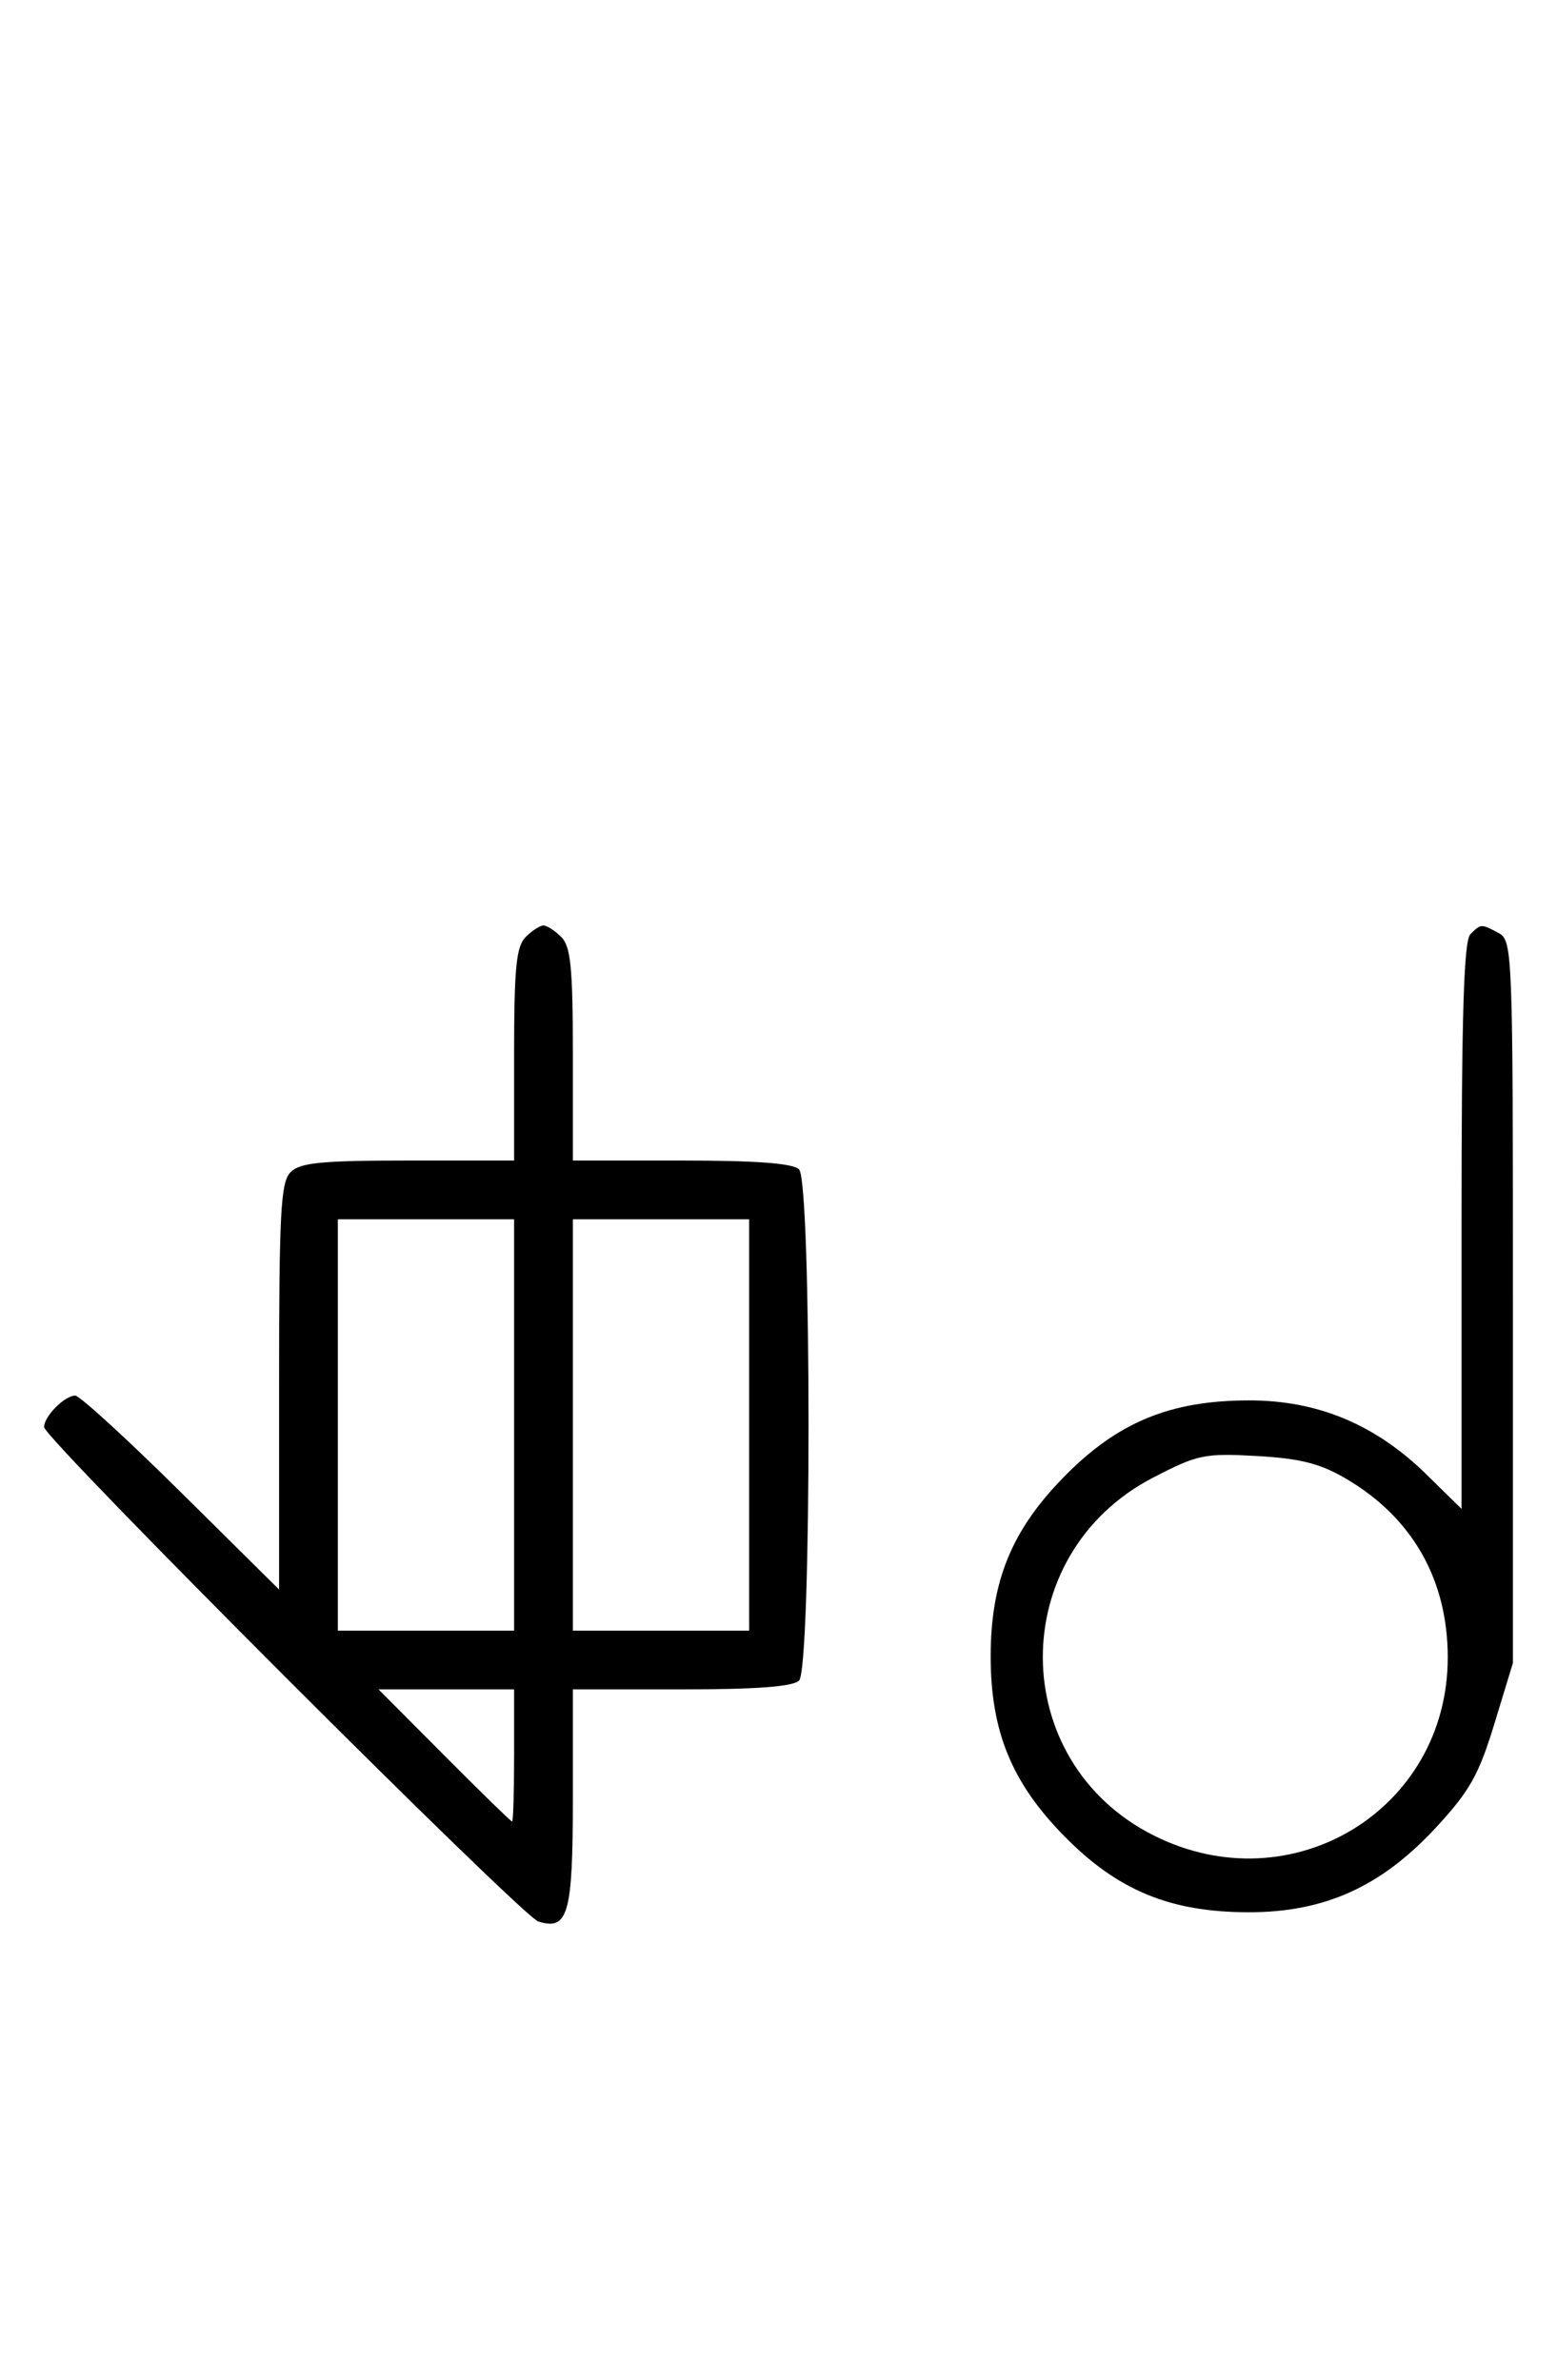<svg xmlns="http://www.w3.org/2000/svg" width="212" height="324" viewBox="0 0 212 324" version="1.1">
	<path d="M 71.571 127.571 C 70.288 128.855, 70 131.788, 70 143.571 L 70 158 55.571 158 C 43.788 158, 40.855 158.288, 39.571 159.571 C 38.219 160.924, 38 164.988, 38 188.774 L 38 216.405 24.667 203.202 C 17.334 195.941, 10.841 190, 10.239 190 C 8.799 190, 6 192.831, 6 194.286 C 6 195.841, 71.009 260.868, 73.286 261.591 C 77.355 262.882, 78 260.597, 78 244.878 L 78 230 92.800 230 C 102.978 230, 107.975 229.625, 108.800 228.800 C 110.519 227.081, 110.519 160.919, 108.800 159.200 C 107.975 158.375, 102.978 158, 92.800 158 L 78 158 78 143.571 C 78 131.788, 77.712 128.855, 76.429 127.571 C 75.564 126.707, 74.471 126, 74 126 C 73.529 126, 72.436 126.707, 71.571 127.571 M 200.200 127.200 C 199.308 128.092, 199 138.292, 199 166.912 L 199 205.425 194.250 200.762 C 187.281 193.921, 179.413 190.639, 170.020 190.655 C 159.294 190.674, 152.154 193.632, 144.851 201.082 C 137.731 208.345, 134.889 215.312, 134.889 225.500 C 134.889 235.688, 137.731 242.655, 144.851 249.918 C 152.153 257.367, 159.298 260.328, 170 260.340 C 180.351 260.351, 188.051 256.873, 195.510 248.816 C 200.112 243.845, 201.347 241.652, 203.478 234.665 L 206 226.397 206 177.234 C 206 129.651, 205.938 128.037, 204.066 127.035 C 201.655 125.745, 201.655 125.745, 200.200 127.200 M 46 194 L 46 222 58 222 L 70 222 70 194 L 70 166 58 166 L 46 166 46 194 M 78 194 L 78 222 90 222 L 102 222 102 194 L 102 166 90 166 L 78 166 78 194 M 157 201.170 C 136.920 211.587, 137.005 239.850, 157.146 249.915 C 175.894 259.284, 197.125 246.397, 197.125 225.648 C 197.125 215.064, 192.310 206.610, 183.261 201.307 C 179.739 199.243, 177.042 198.559, 171.117 198.226 C 164.005 197.827, 163.069 198.022, 157 201.170 M 60.500 239 C 65.427 243.950, 69.580 248, 69.729 248 C 69.878 248, 70 243.950, 70 239 L 70 230 60.771 230 L 51.542 230 60.500 239 " stroke="none" fill="black" fill-rule="evenodd"/>
</svg>